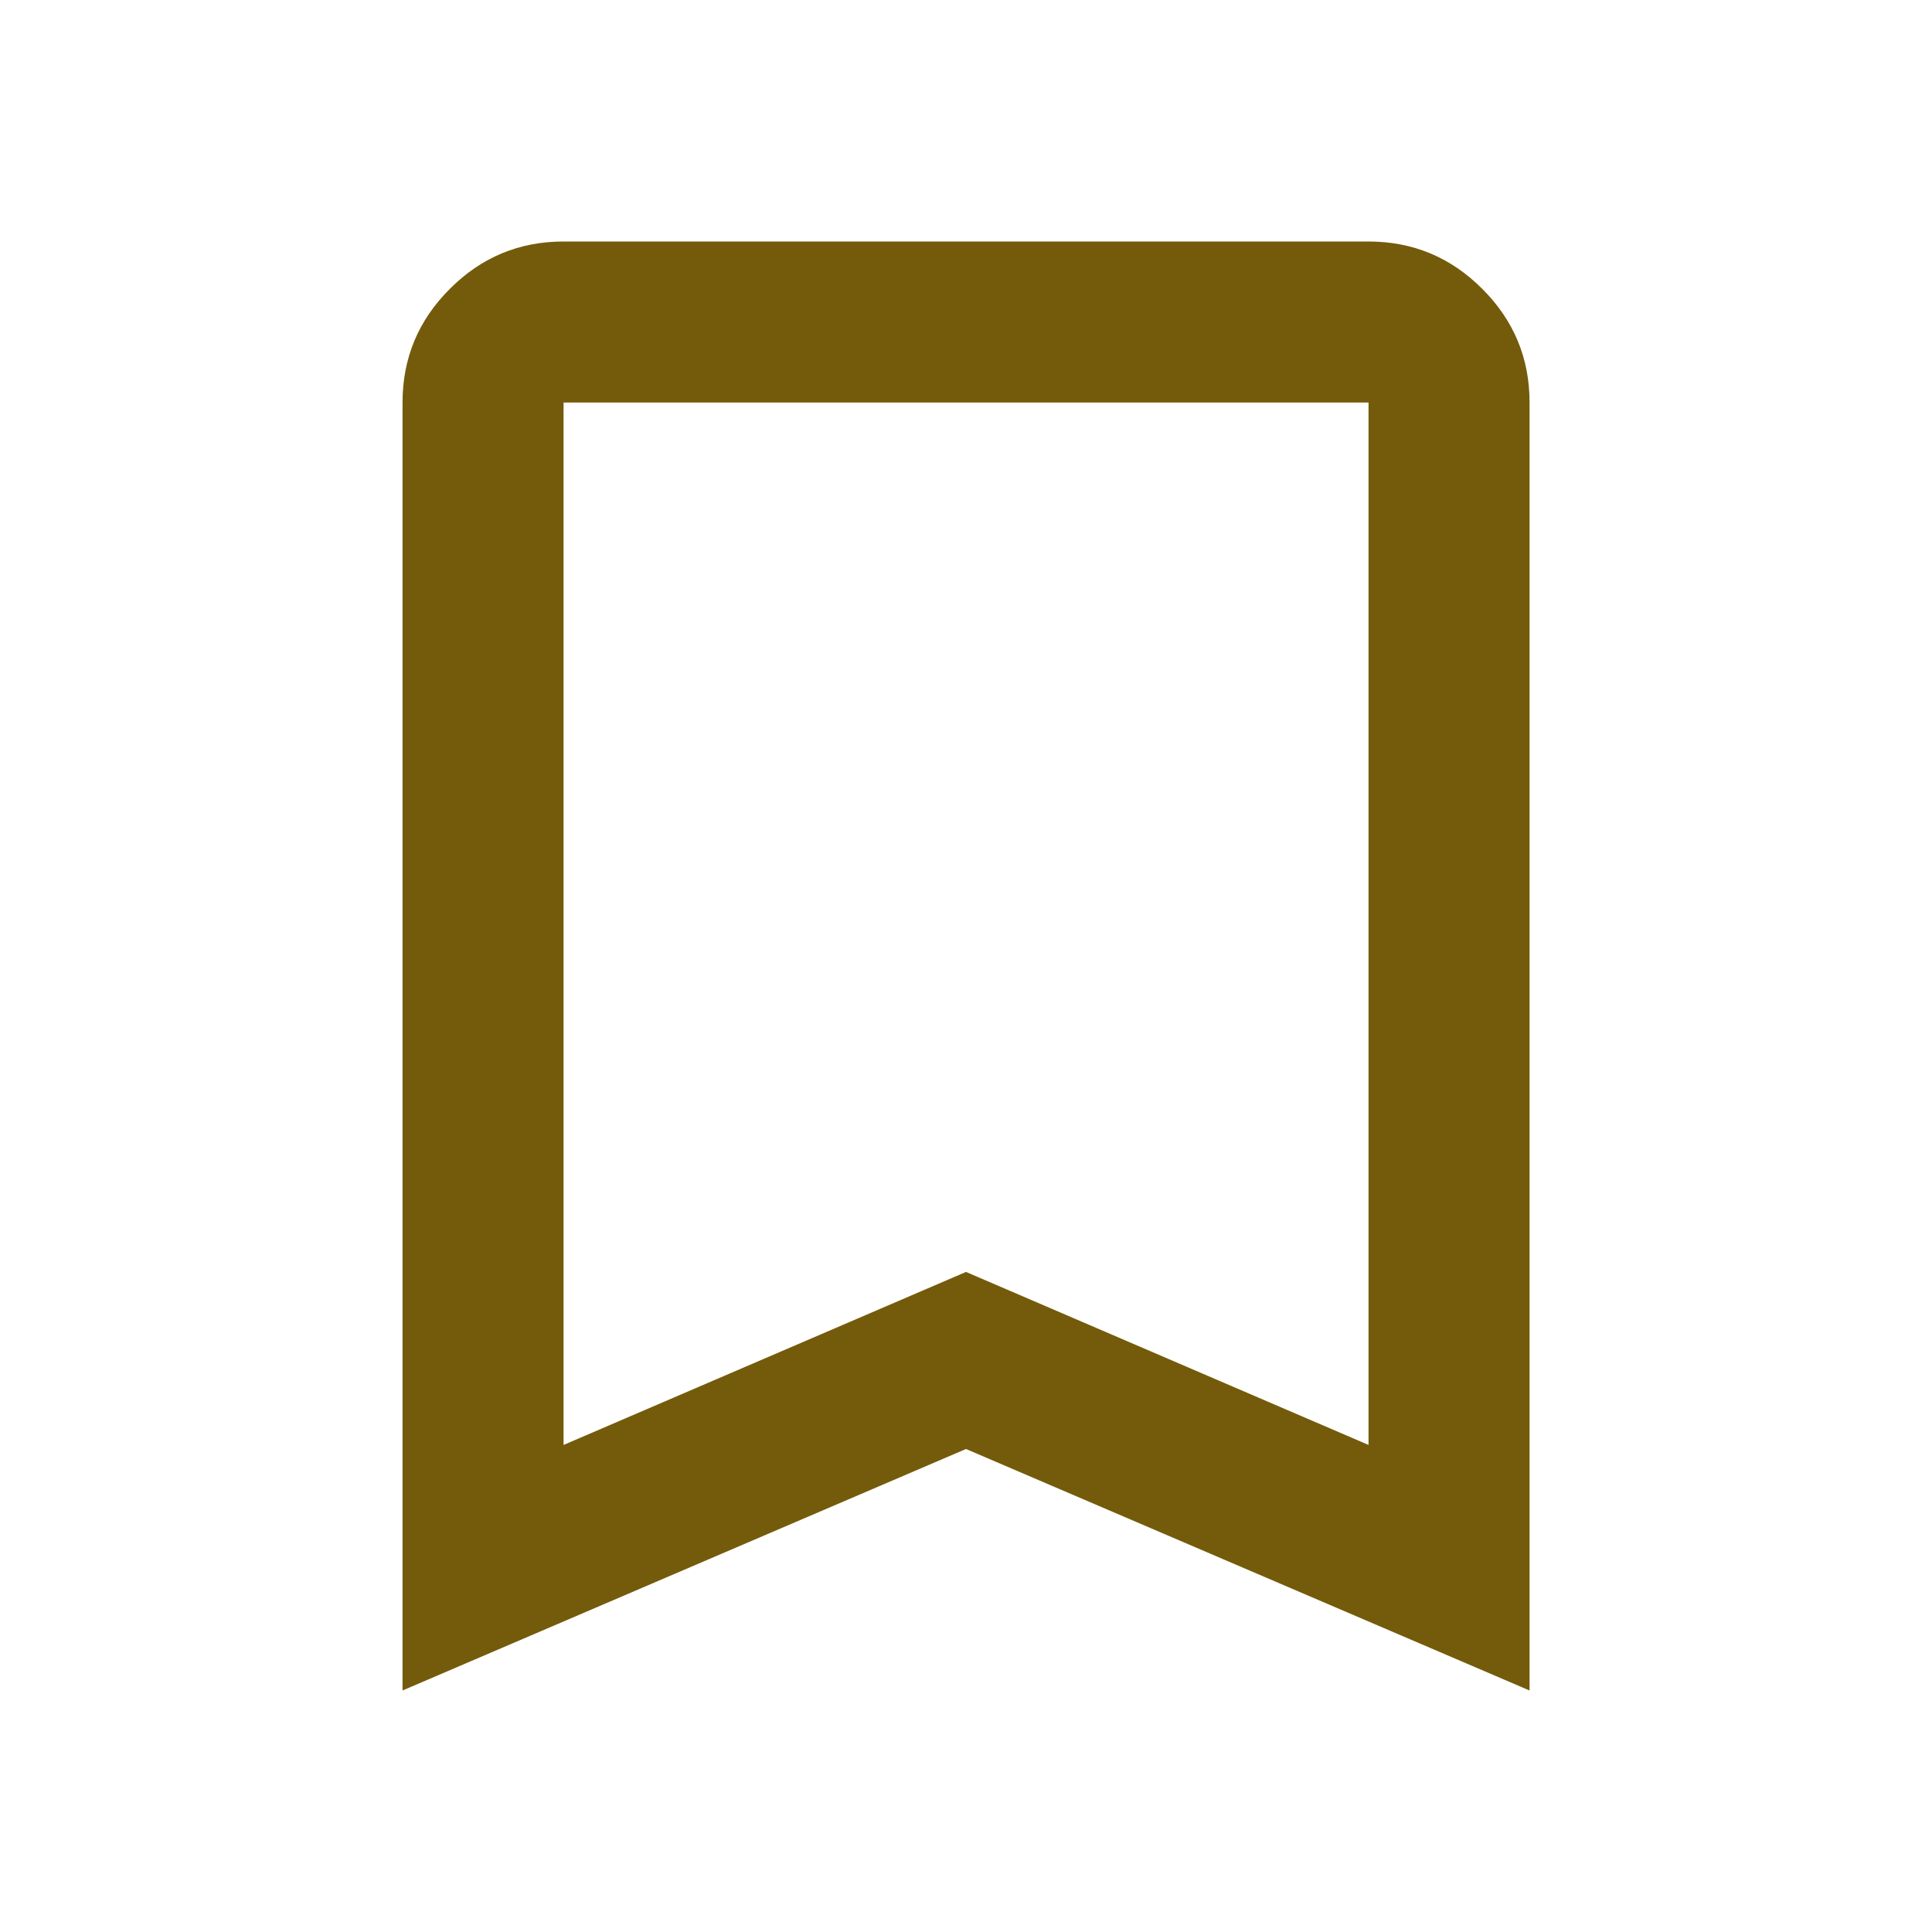 <svg width="20" height="20" viewBox="0 0 20 20" fill="none" xmlns="http://www.w3.org/2000/svg">
<path d="M4.167 17.5V4.167C4.167 3.708 4.33 3.316 4.657 2.99C4.983 2.663 5.375 2.5 5.834 2.5H14.167C14.625 2.5 15.018 2.663 15.344 2.99C15.671 3.316 15.834 3.708 15.834 4.167V17.5L10 15L4.167 17.5ZM5.834 14.958L10 13.167L14.167 14.958V4.167H5.834V14.958Z" fill="#745B0B"/>
</svg>
